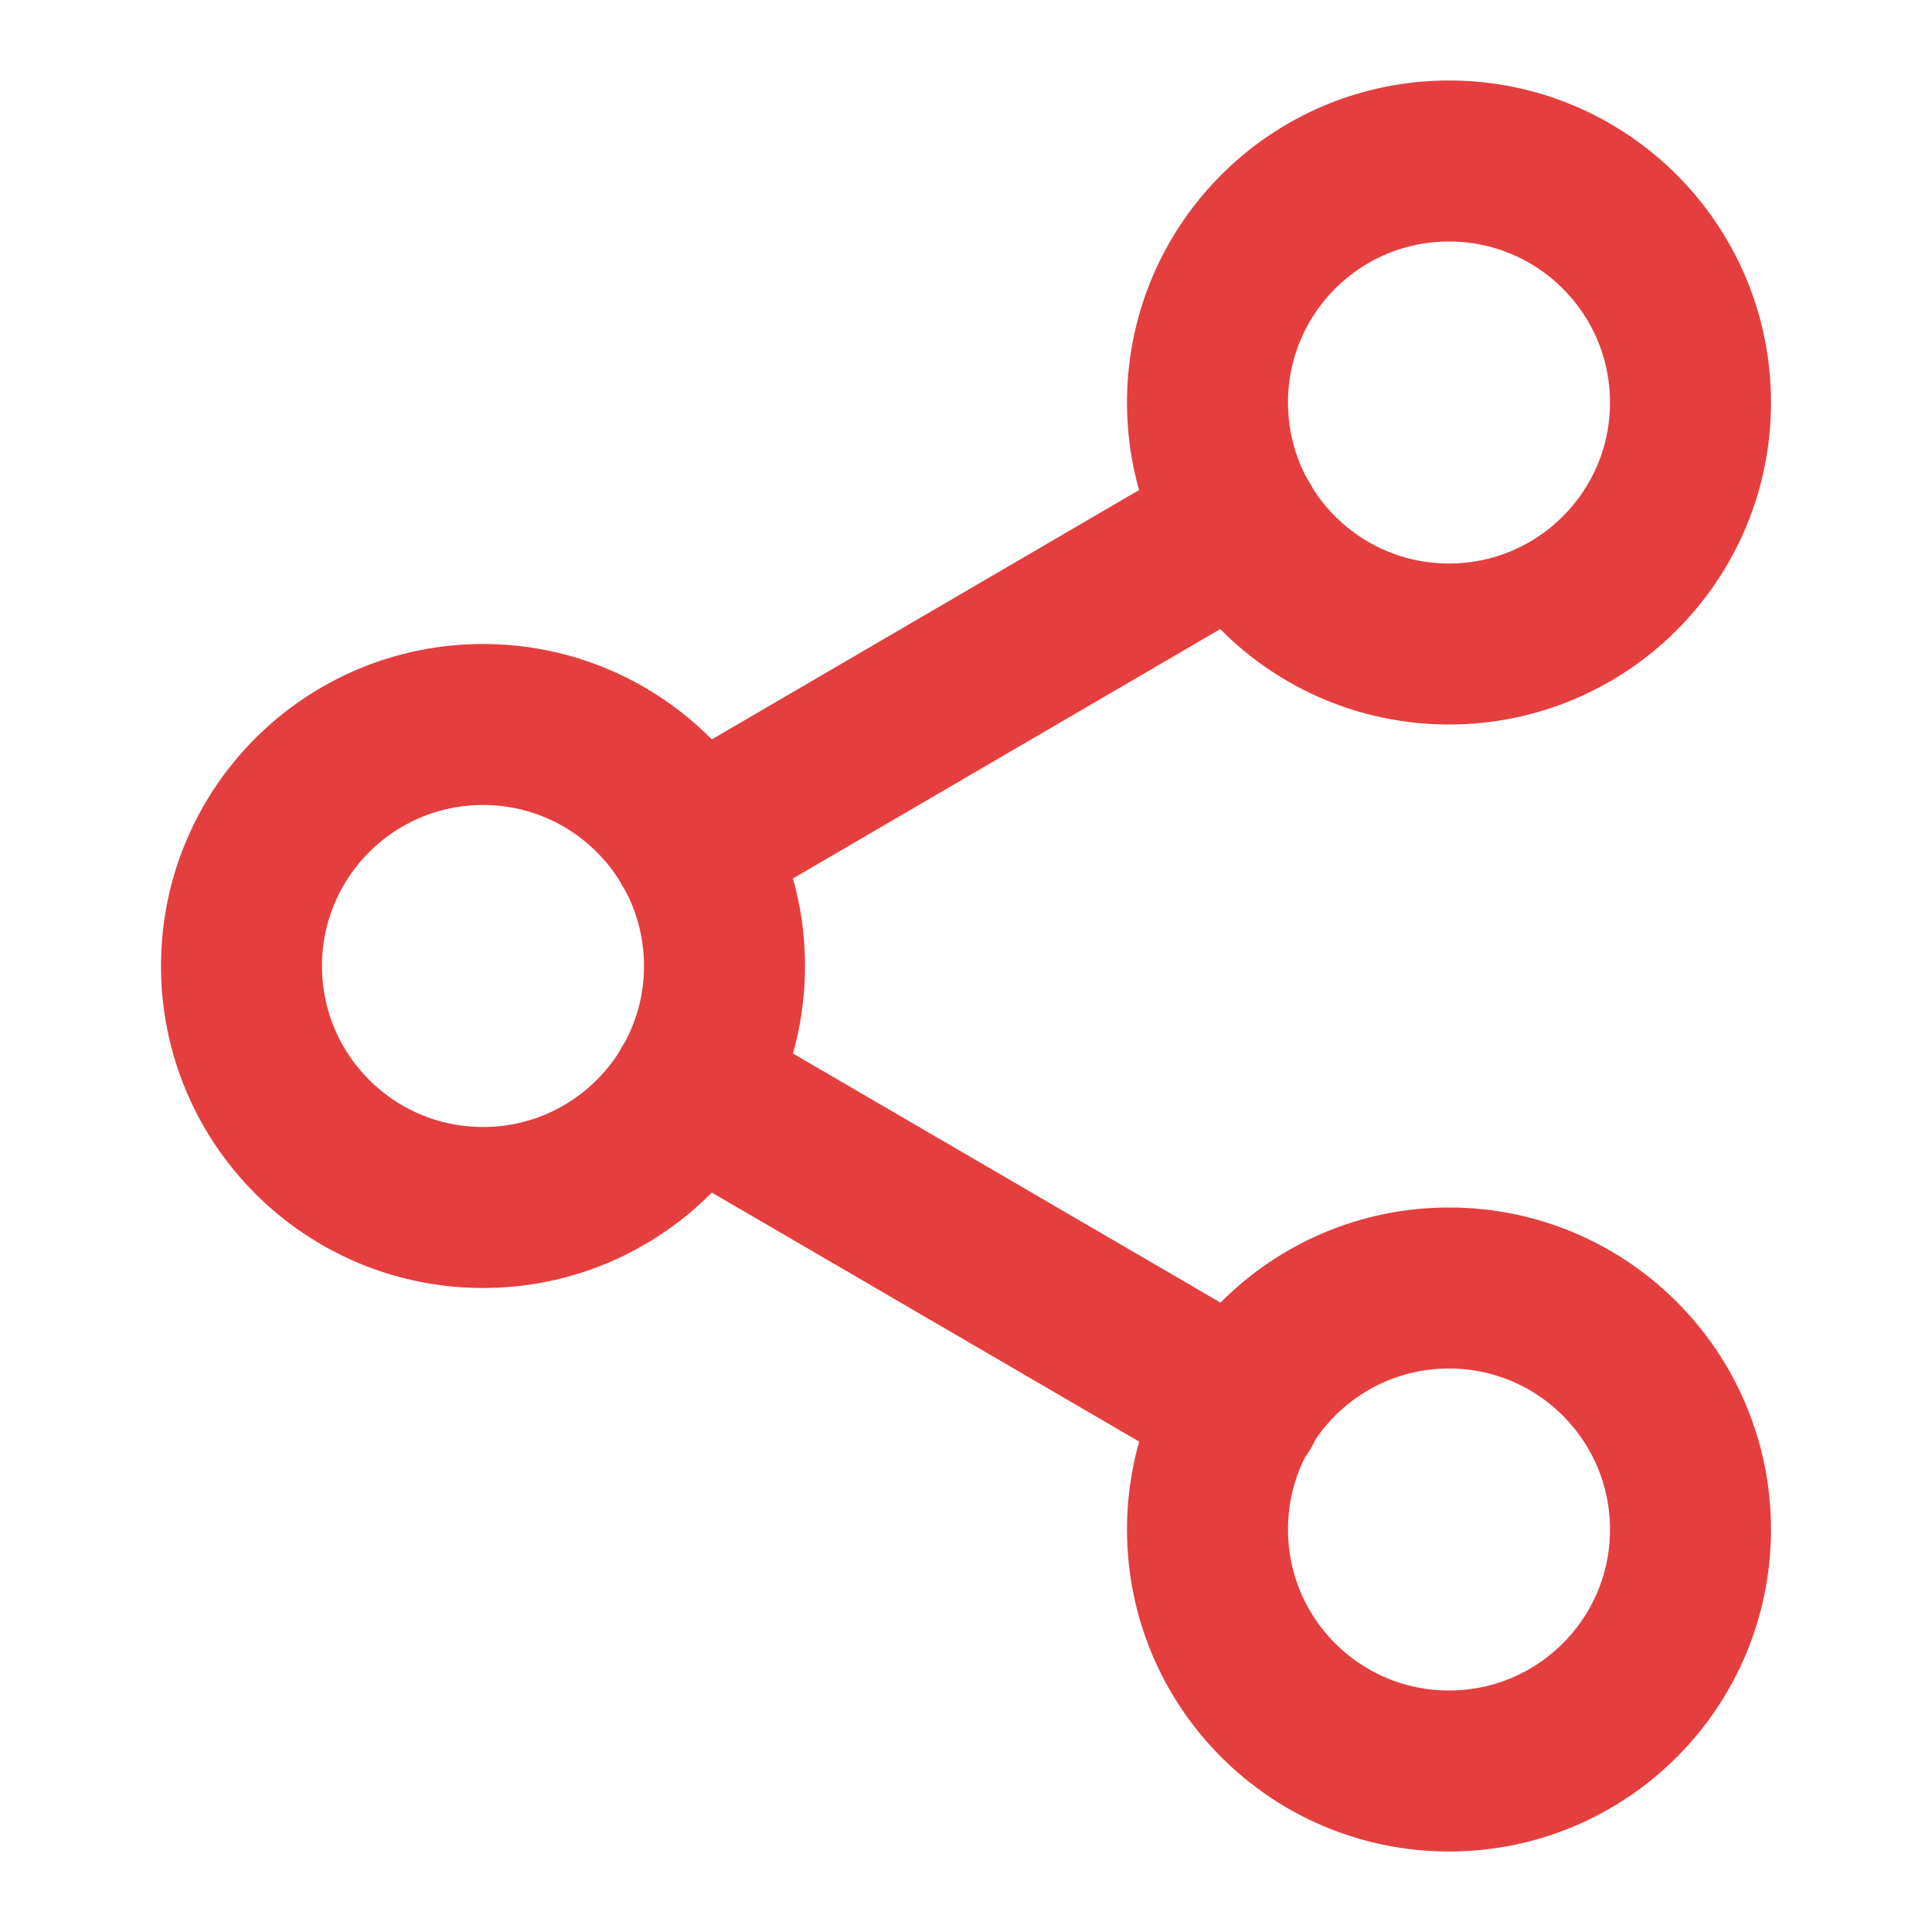 <svg width="24" height="24" viewBox="0 0 24 24" fill="none" xmlns="http://www.w3.org/2000/svg">
<path d="M18 8C19.657 8 21 6.657 21 5C21 3.343 19.657 2 18 2C16.343 2 15 3.343 15 5C15 6.657 16.343 8 18 8Z" stroke="#E53E3E" stroke-width="2" stroke-linecap="round" stroke-linejoin="round"/>
<path d="M6 15C7.657 15 9 13.657 9 12C9 10.343 7.657 9 6 9C4.343 9 3 10.343 3 12C3 13.657 4.343 15 6 15Z" stroke="#E53E3E" stroke-width="2" stroke-linecap="round" stroke-linejoin="round"/>
<path d="M18 22C19.657 22 21 20.657 21 19C21 17.343 19.657 16 18 16C16.343 16 15 17.343 15 19C15 20.657 16.343 22 18 22Z" stroke="#E53E3E" stroke-width="2" stroke-linecap="round" stroke-linejoin="round"/>
<path d="M8.59 13.51L15.42 17.49" stroke="#E53E3E" stroke-width="2" stroke-linecap="round" stroke-linejoin="round"/>
<path d="M15.41 6.51L8.59 10.49" stroke="#E53E3E" stroke-width="2" stroke-linecap="round" stroke-linejoin="round"/>
</svg>
